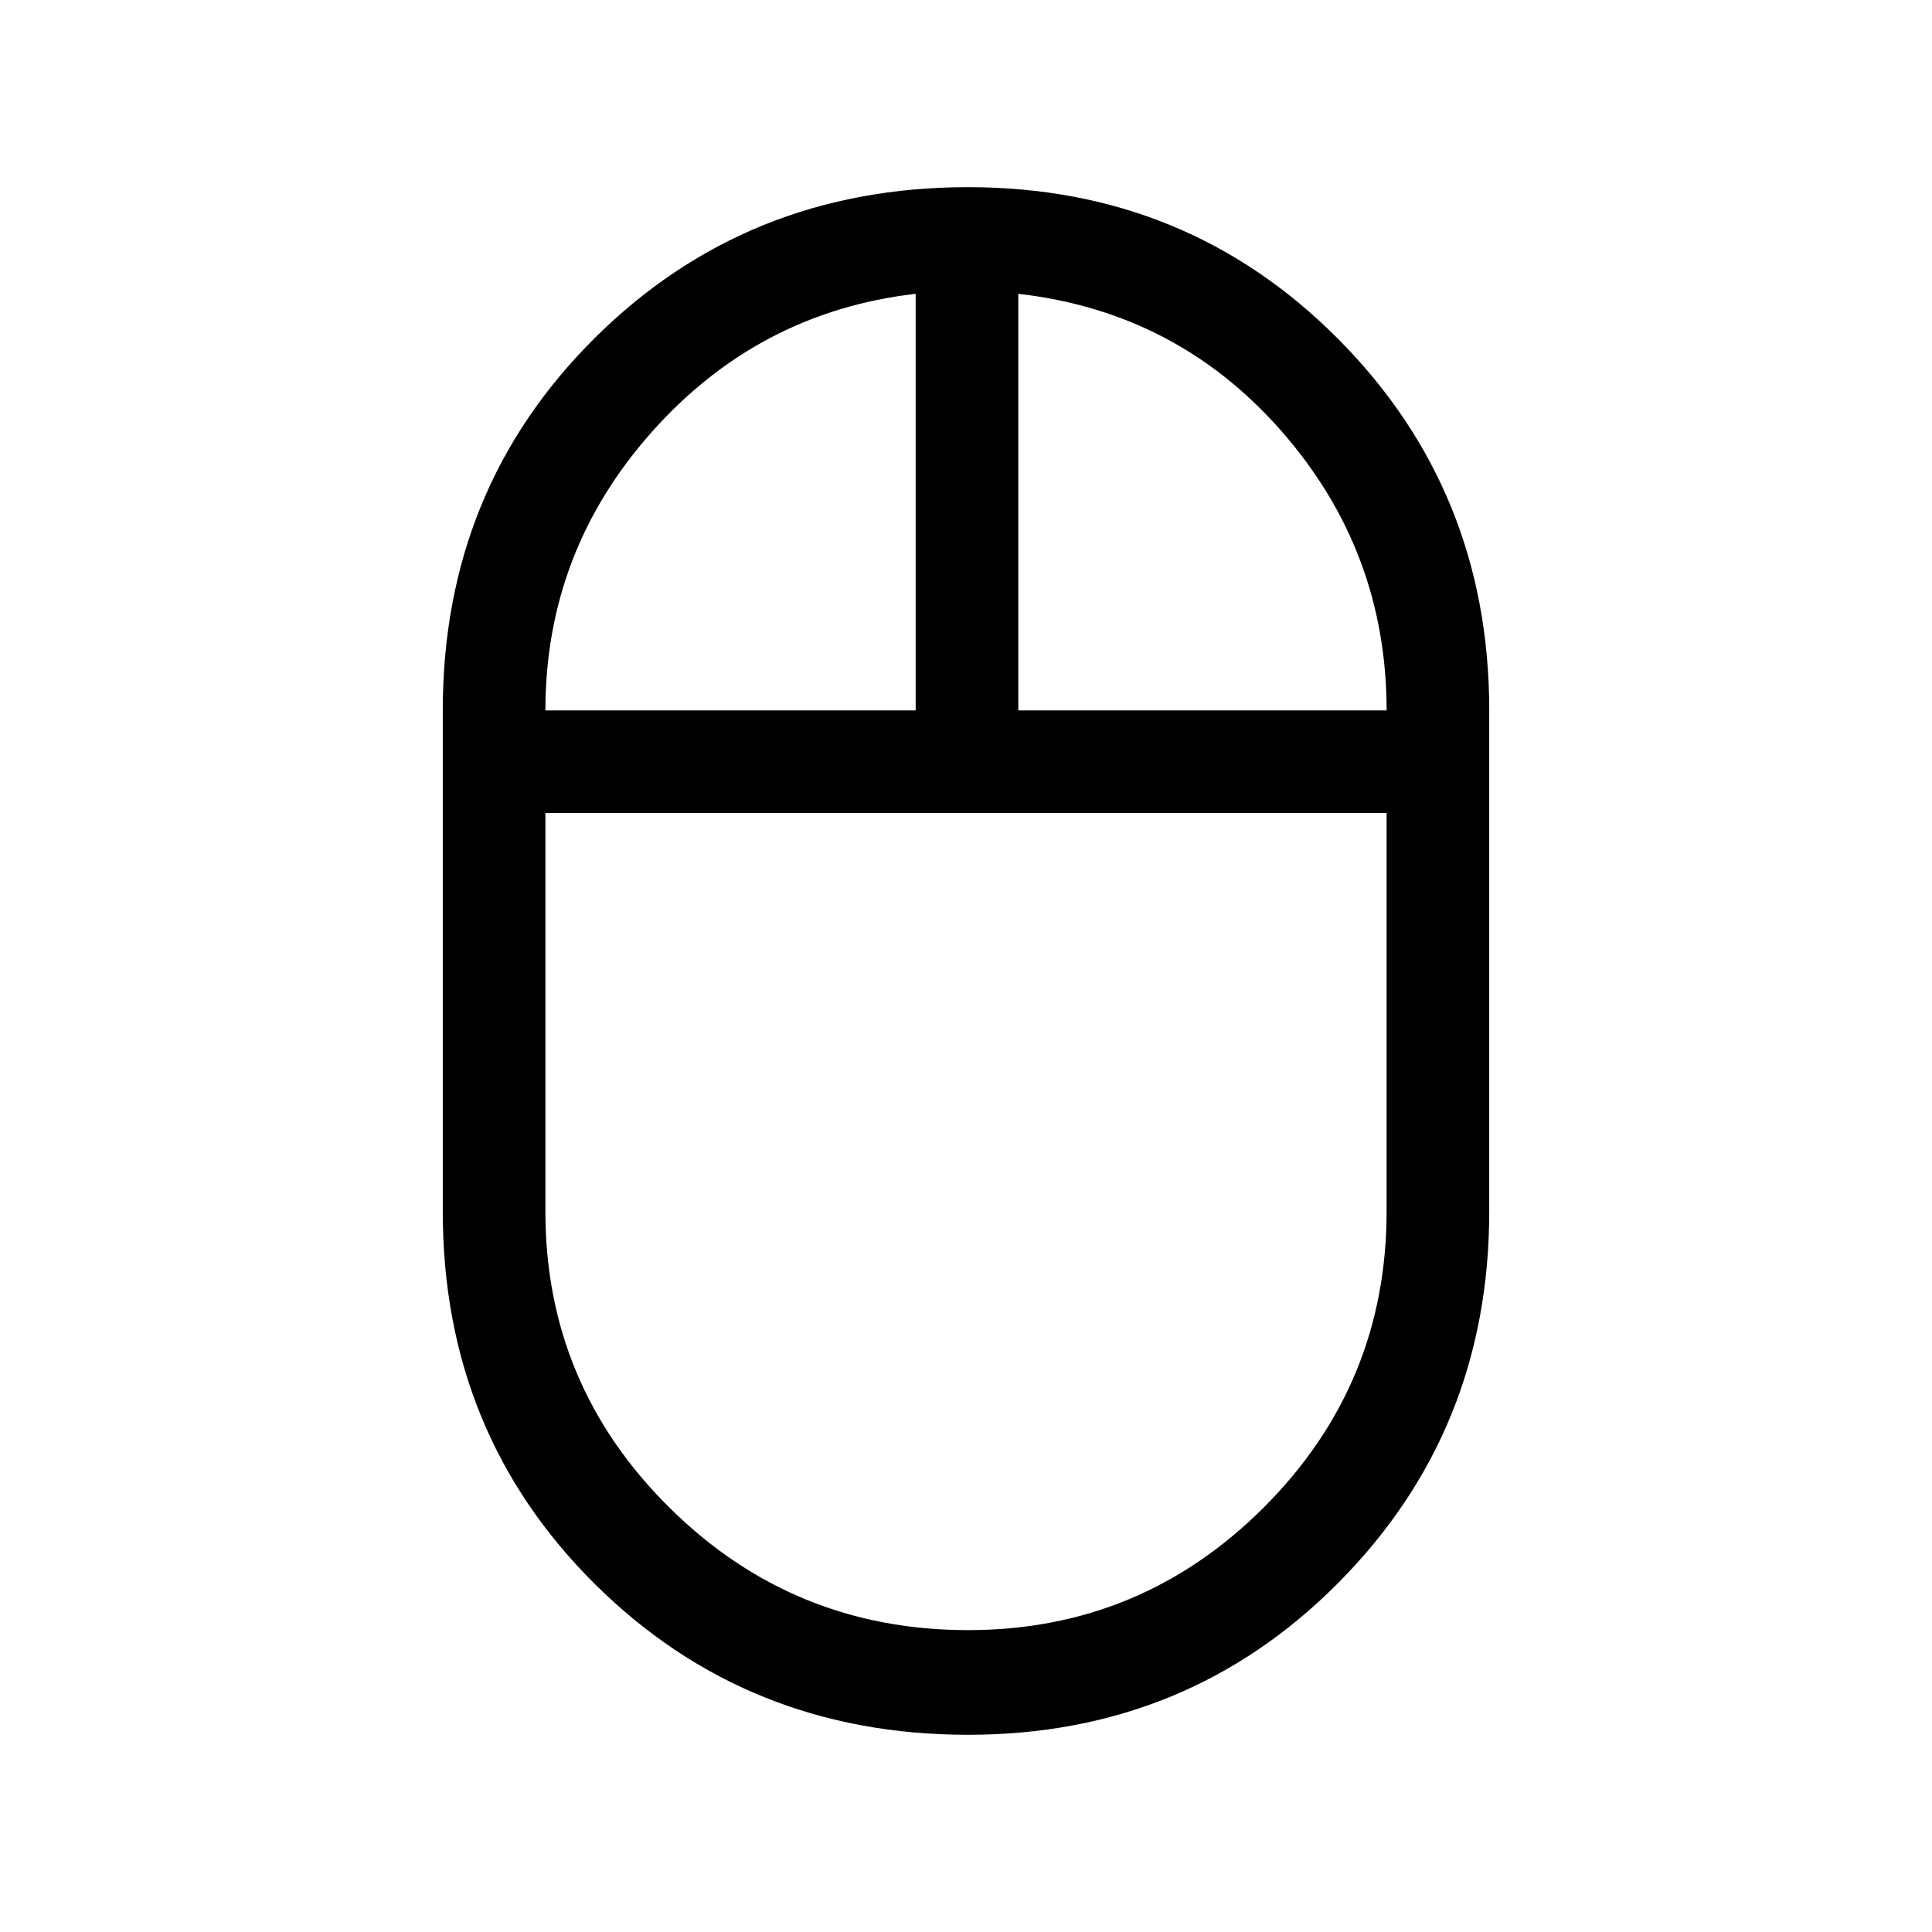 <svg xmlns="http://www.w3.org/2000/svg" height="40" width="40"><path d="M20.042 35.917Q15.458 35.917 12.312 32.792Q9.167 29.667 9.167 25.083V14.708Q9.167 10.125 12.312 7Q15.458 3.875 20.042 3.875Q24.583 3.875 27.708 7.021Q30.833 10.167 30.833 14.708V25.083Q30.833 29.625 27.708 32.771Q24.583 35.917 20.042 35.917ZM21.083 14.708H28.708Q28.708 11.417 26.542 8.938Q24.375 6.458 21.083 6.083ZM11.292 14.708H18.958V6.083Q15.708 6.458 13.5 8.938Q11.292 11.417 11.292 14.708ZM20.042 33.75Q23.625 33.75 26.167 31.208Q28.708 28.667 28.708 25.083V16.833H11.292V25.083Q11.292 28.667 13.854 31.208Q16.417 33.75 20.042 33.75ZM20 16.833Q20 16.833 20 16.833Q20 16.833 20 16.833ZM21.083 14.708Q21.083 14.708 21.083 14.708Q21.083 14.708 21.083 14.708ZM18.958 14.708Q18.958 14.708 18.958 14.708Q18.958 14.708 18.958 14.708ZM20 16.833Q20 16.833 20 16.833Q20 16.833 20 16.833Q20 16.833 20 16.833Q20 16.833 20 16.833Z"/></svg>